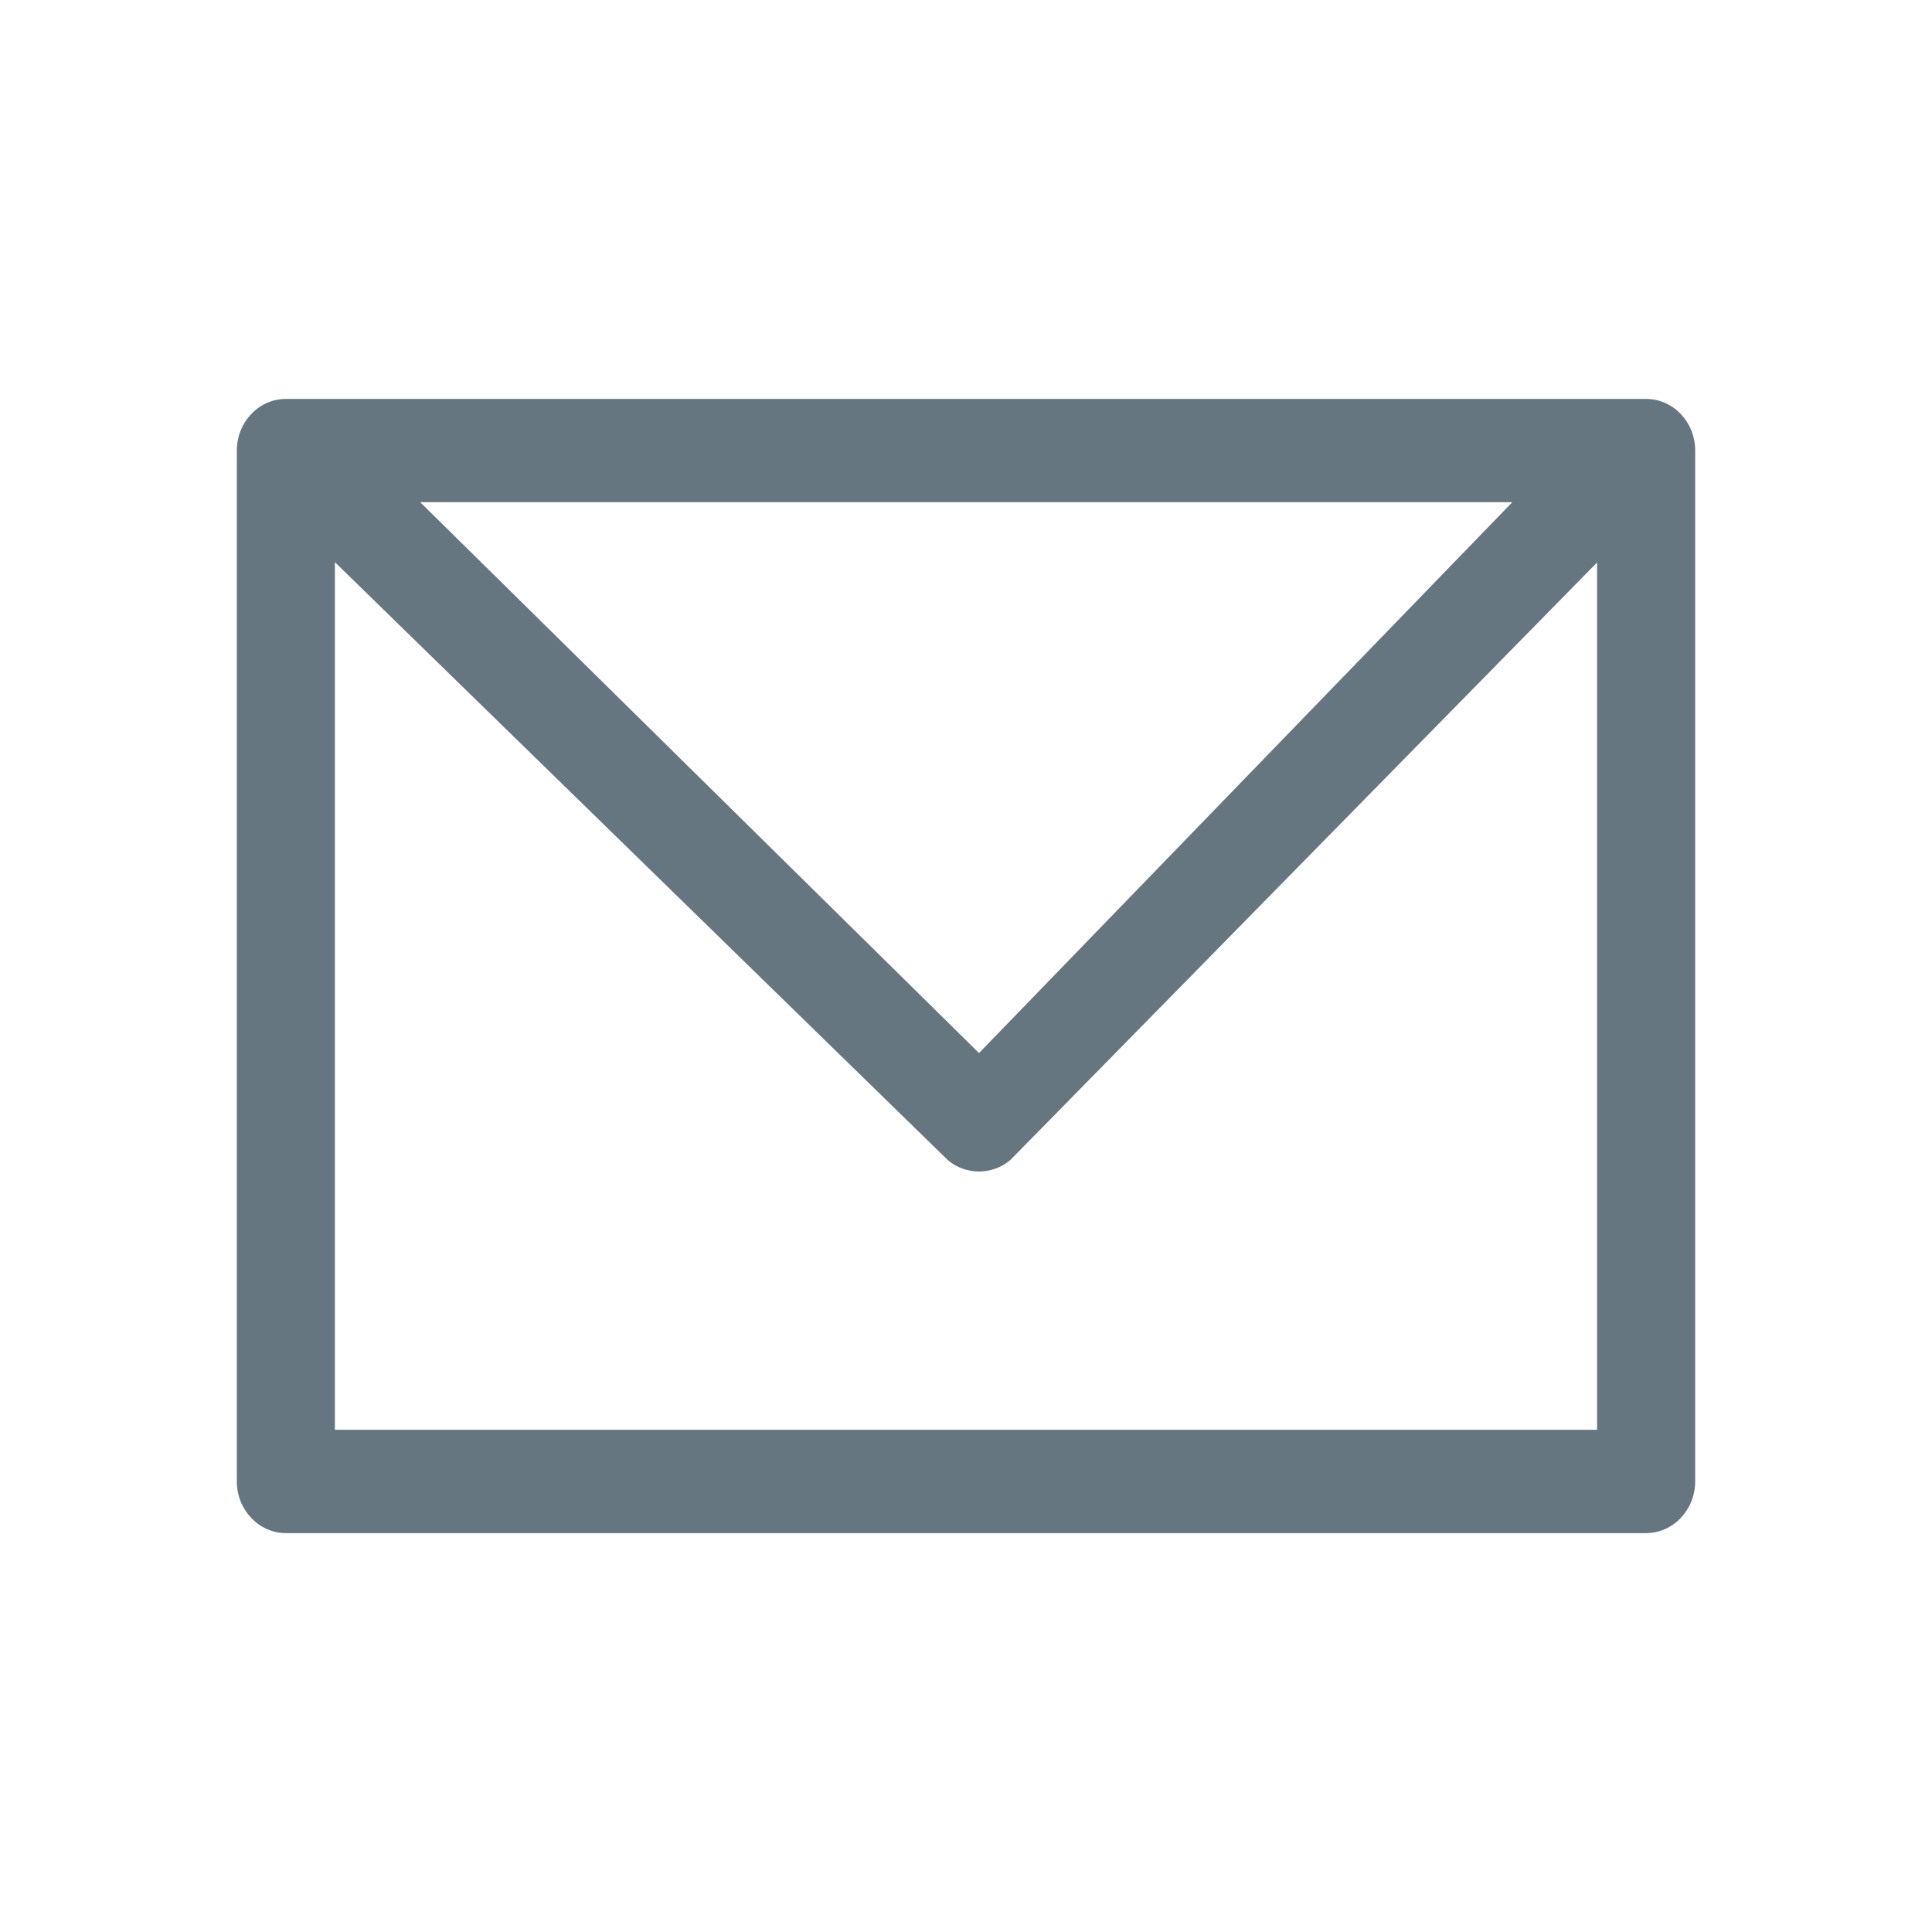 <?xml version="1.0" encoding="utf-8"?>
<!-- Generator: Adobe Illustrator 16.0.0, SVG Export Plug-In . SVG Version: 6.00 Build 0)  -->
<!DOCTYPE svg PUBLIC "-//W3C//DTD SVG 1.1 Tiny//EN" "http://www.w3.org/Graphics/SVG/1.1/DTD/svg11-tiny.dtd">
<svg version="1.1" baseProfile="tiny" id="Layer_1" xmlns="http://www.w3.org/2000/svg" xmlns:xlink="http://www.w3.org/1999/xlink"
	 x="0px" y="0px" width="50px" height="50px" viewBox="0 0 50 50" xml:space="preserve">
<path fill="#667680" d="M42.601,39.677c0.7,0,1.27-0.603,1.27-1.338v-26.68c0-0.737-0.569-1.335-1.27-1.335H7.399
	c-0.7,0-1.27,0.598-1.27,1.335v26.68c0,0.735,0.569,1.338,1.27,1.338H42.601z M39.137,12.998l-13.8,14.255L10.876,12.998H39.137z
	 M8.667,14.549l15.864,15.476c0.458,0.39,1.151,0.393,1.617-0.004l15.184-15.464v22.445H8.667V14.549z"/>
</svg>
